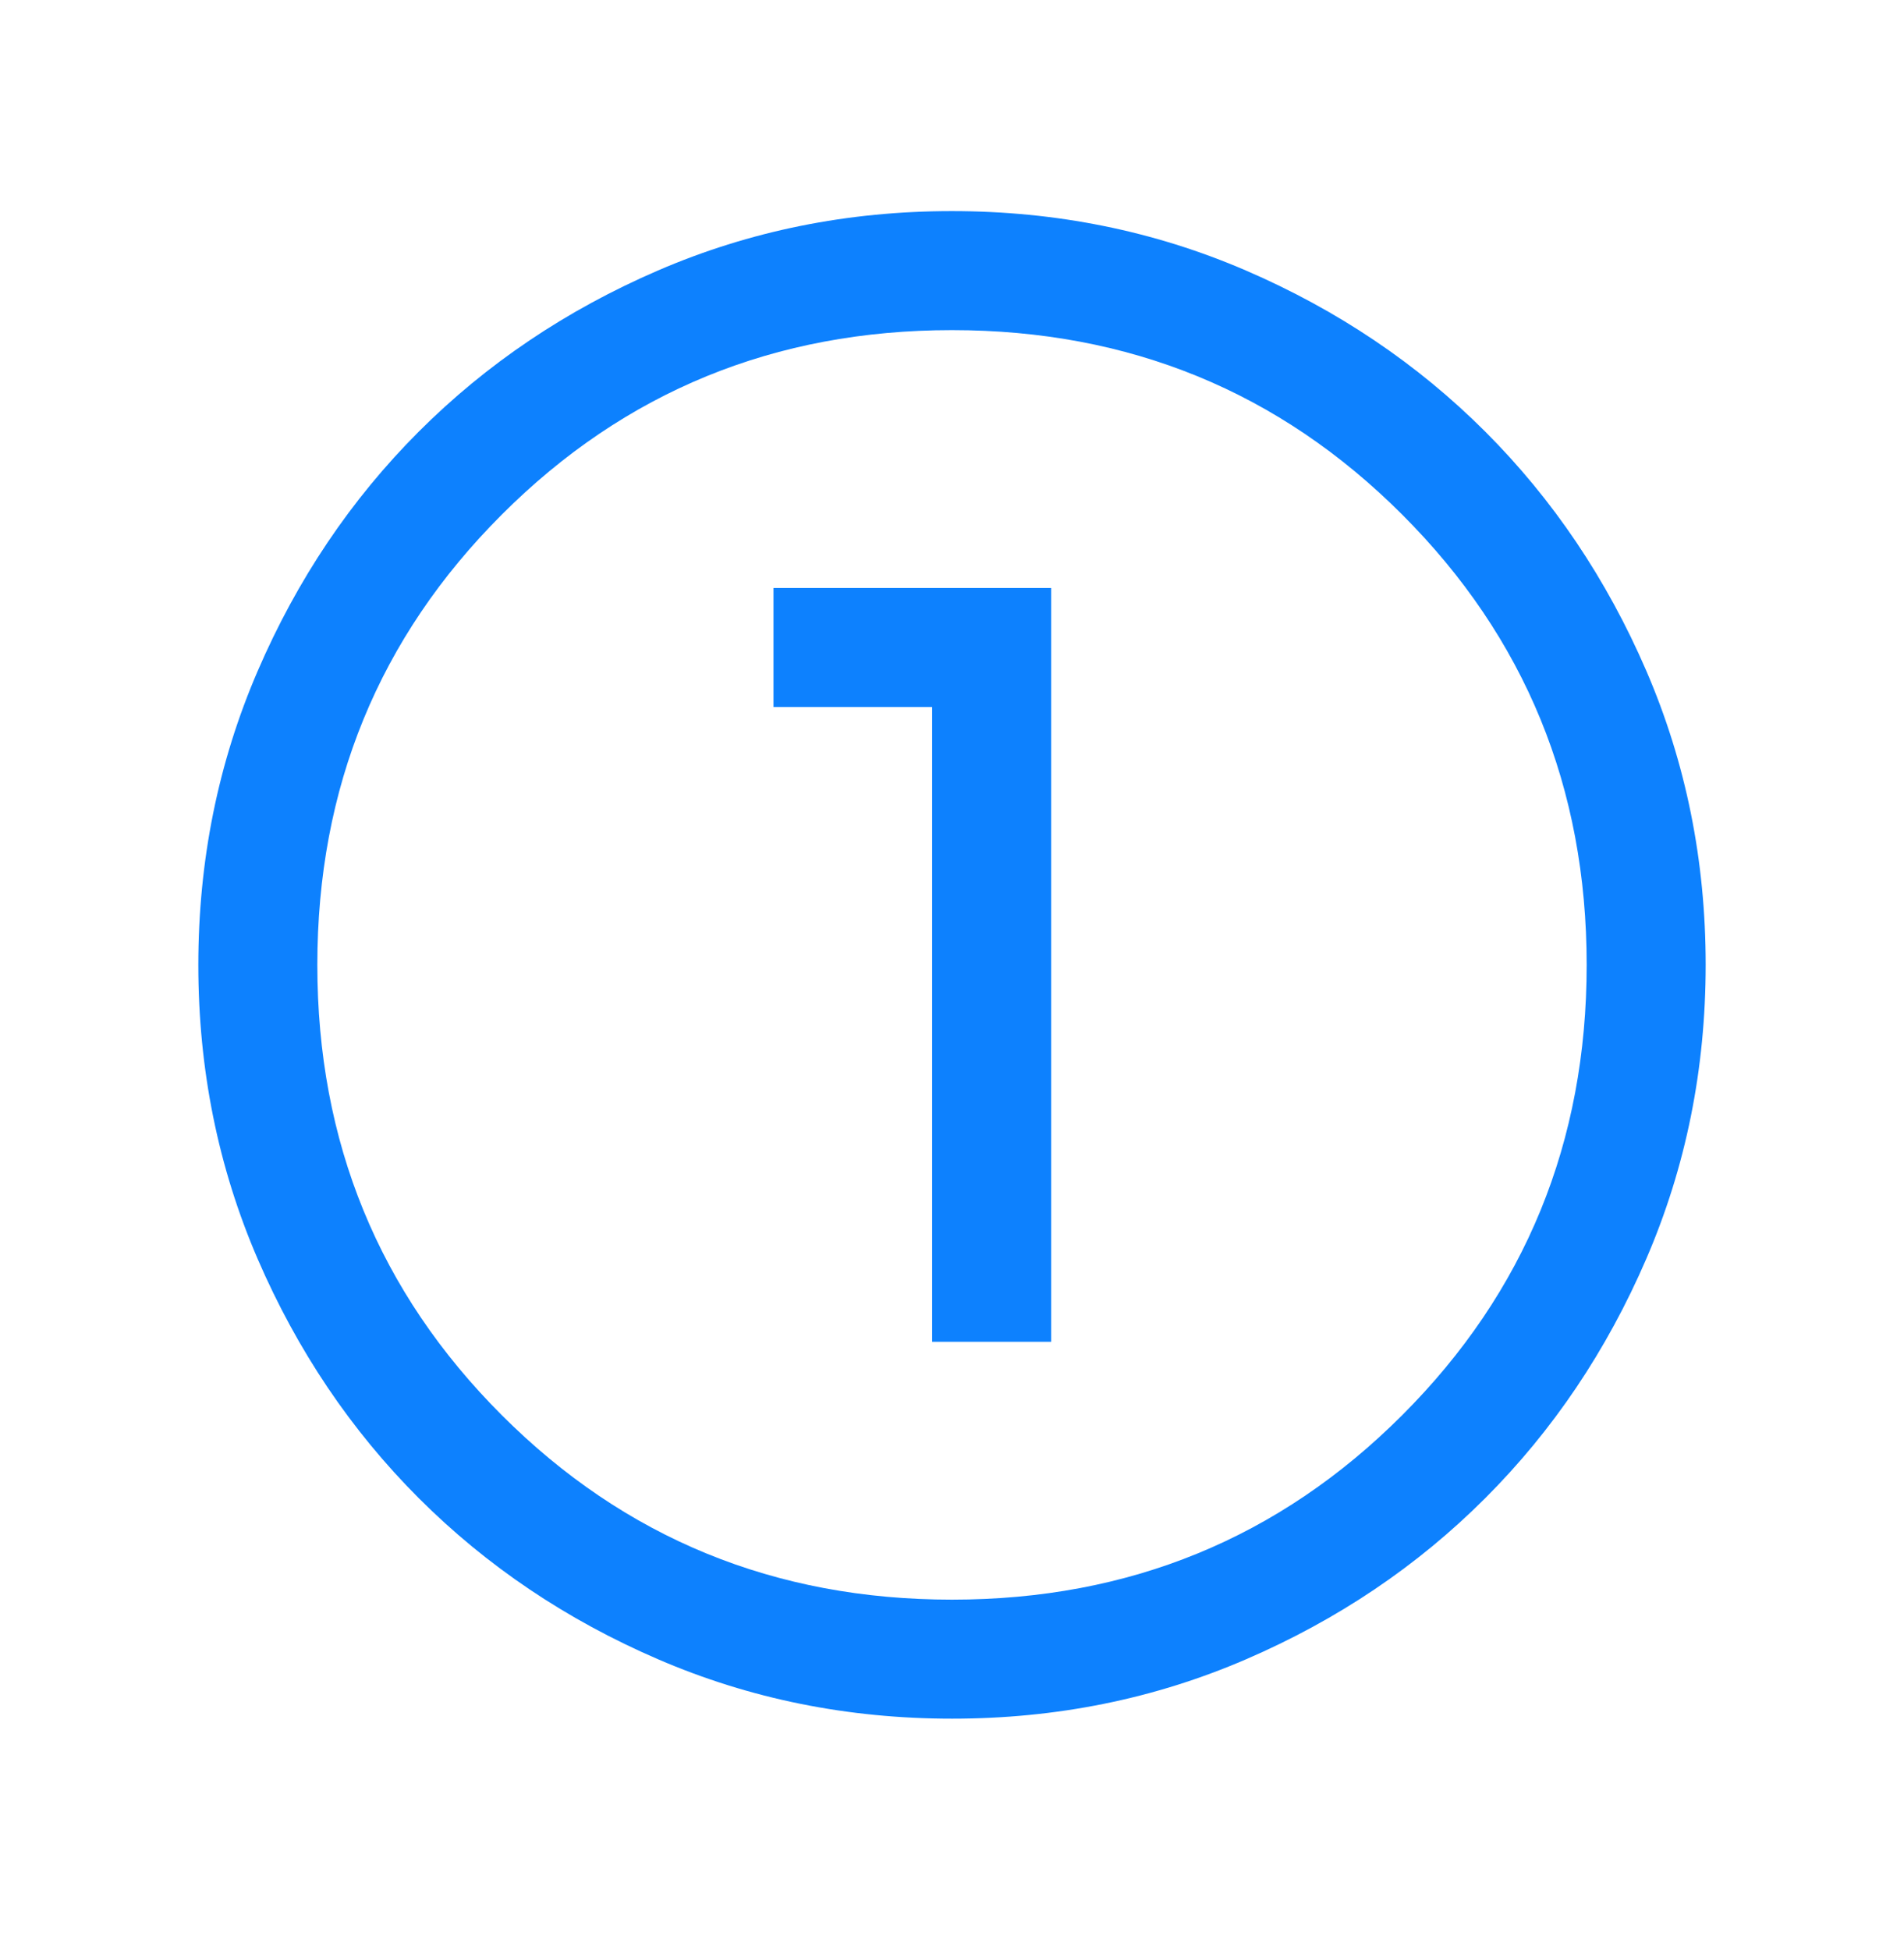 <svg width="42" height="43" viewBox="0 0 42 43" fill="none" xmlns="http://www.w3.org/2000/svg">
<mask id="mask0_3113_1239" style="mask-type:alpha" maskUnits="userSpaceOnUse" x="0" y="0" width="42" height="43">
<rect y="0.281" width="42" height="42" fill="#D9D9D9"/>
</mask>
<g mask="url(#mask0_3113_1239)">
<path d="M21.003 37.906C18.704 37.906 16.542 37.47 14.519 36.597C12.496 35.725 10.736 34.54 9.239 33.044C7.743 31.548 6.558 29.789 5.684 27.767C4.811 25.744 4.375 23.584 4.375 21.284C4.375 18.985 4.811 16.823 5.684 14.8C6.557 12.777 7.741 11.017 9.237 9.52C10.733 8.024 12.492 6.839 14.514 5.966C16.537 5.093 18.698 4.656 20.997 4.656C23.296 4.656 25.458 5.093 27.481 5.965C29.504 6.838 31.264 8.022 32.761 9.518C34.257 11.014 35.442 12.773 36.316 14.796C37.188 16.818 37.625 18.979 37.625 21.278C37.625 23.578 37.189 25.739 36.316 27.762C35.443 29.786 34.259 31.546 32.763 33.042C31.267 34.539 29.508 35.724 27.485 36.597C25.463 37.47 23.302 37.906 21.003 37.906ZM21 35.281C24.908 35.281 28.219 33.925 30.931 31.212C33.644 28.5 35 25.19 35 21.281C35 17.373 33.644 14.062 30.931 11.35C28.219 8.637 24.908 7.281 21 7.281C17.092 7.281 13.781 8.637 11.069 11.35C8.356 14.062 7 17.373 7 21.281C7 25.19 8.356 28.5 11.069 31.212C13.781 33.925 17.092 35.281 21 35.281ZM20.562 29.594H23.188V12.969H17.062V15.594H20.562V29.594Z" fill="#0D81FE"/>
</g>
</svg>
